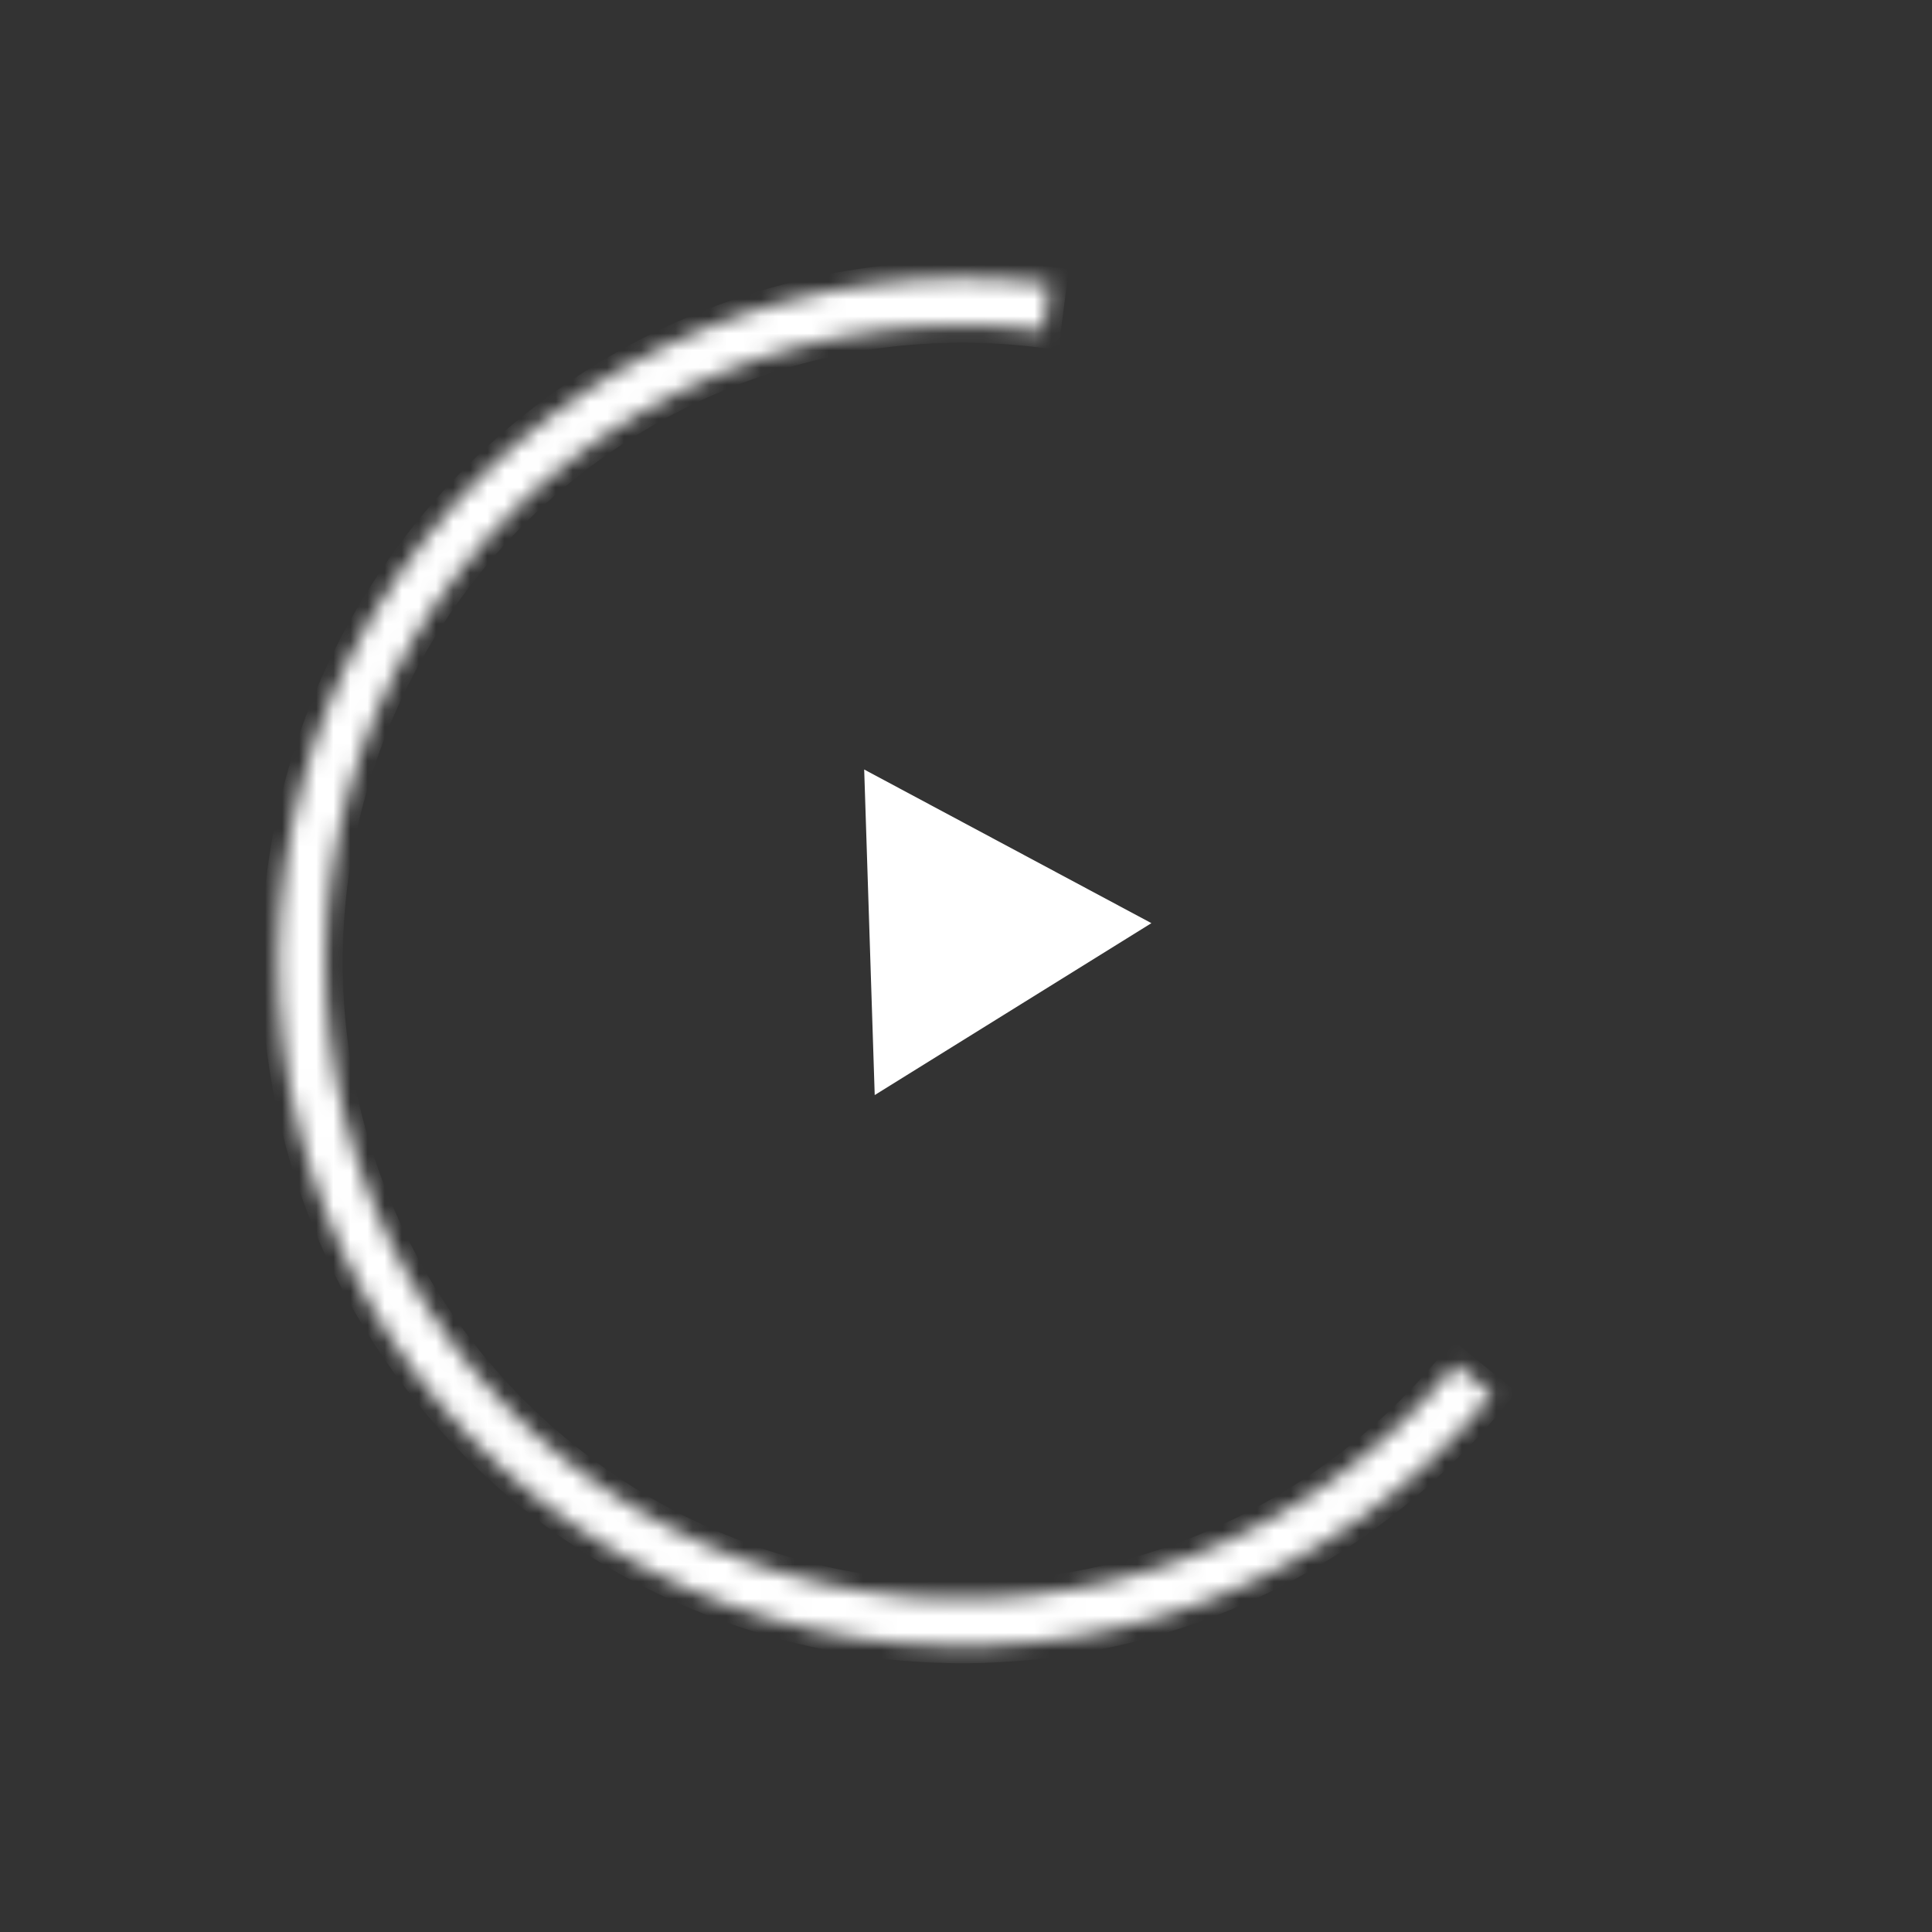 <svg width="113" height="113" viewBox="0 0 113 113" fill="none" xmlns="http://www.w3.org/2000/svg">
<rect x="0" y="0" width="113" height="113" fill="#333333" stroke="none"/>
<mask id="path-1-inside-1_67_21" fill="white">
<path d="M87.279 81.556C82.876 86.955 77.14 91.111 70.637 93.612C64.135 96.113 57.092 96.872 50.206 95.815C43.319 94.757 36.829 91.919 31.377 87.582C25.924 83.245 21.7 77.558 19.12 71.087C16.541 64.615 15.697 57.581 16.672 50.683C17.646 43.785 20.405 37.26 24.677 31.756C28.948 26.252 34.582 21.959 41.023 19.302C47.463 16.645 54.486 15.716 61.395 16.607L61.041 19.35C54.61 18.52 48.073 19.385 42.078 21.859C36.083 24.332 30.838 28.328 26.862 33.452C22.886 38.575 20.317 44.648 19.41 51.07C18.503 57.491 19.289 64.038 21.69 70.063C24.091 76.087 28.023 81.38 33.099 85.417C38.174 89.454 44.215 92.096 50.625 93.081C57.035 94.065 63.591 93.359 69.644 91.031C75.697 88.703 81.037 84.834 85.135 79.808L87.279 81.556Z"/>
</mask>
<path d="M87.279 81.556C82.876 86.955 77.14 91.111 70.637 93.612C64.135 96.113 57.092 96.872 50.206 95.815C43.319 94.757 36.829 91.919 31.377 87.582C25.924 83.245 21.7 77.558 19.12 71.087C16.541 64.615 15.697 57.581 16.672 50.683C17.646 43.785 20.405 37.26 24.677 31.756C28.948 26.252 34.582 21.959 41.023 19.302C47.463 16.645 54.486 15.716 61.395 16.607L61.041 19.35C54.61 18.52 48.073 19.385 42.078 21.859C36.083 24.332 30.838 28.328 26.862 33.452C22.886 38.575 20.317 44.648 19.41 51.07C18.503 57.491 19.289 64.038 21.69 70.063C24.091 76.087 28.023 81.38 33.099 85.417C38.174 89.454 44.215 92.096 50.625 93.081C57.035 94.065 63.591 93.359 69.644 91.031C75.697 88.703 81.037 84.834 85.135 79.808L87.279 81.556Z" fill="white" stroke="white" stroke-width="2" mask="url(#path-1-inside-1_67_21)"/>
<path d="M67.344 53.994L51.161 64.049L50.545 45.007L67.344 53.994Z" fill="white"/>
</svg>
